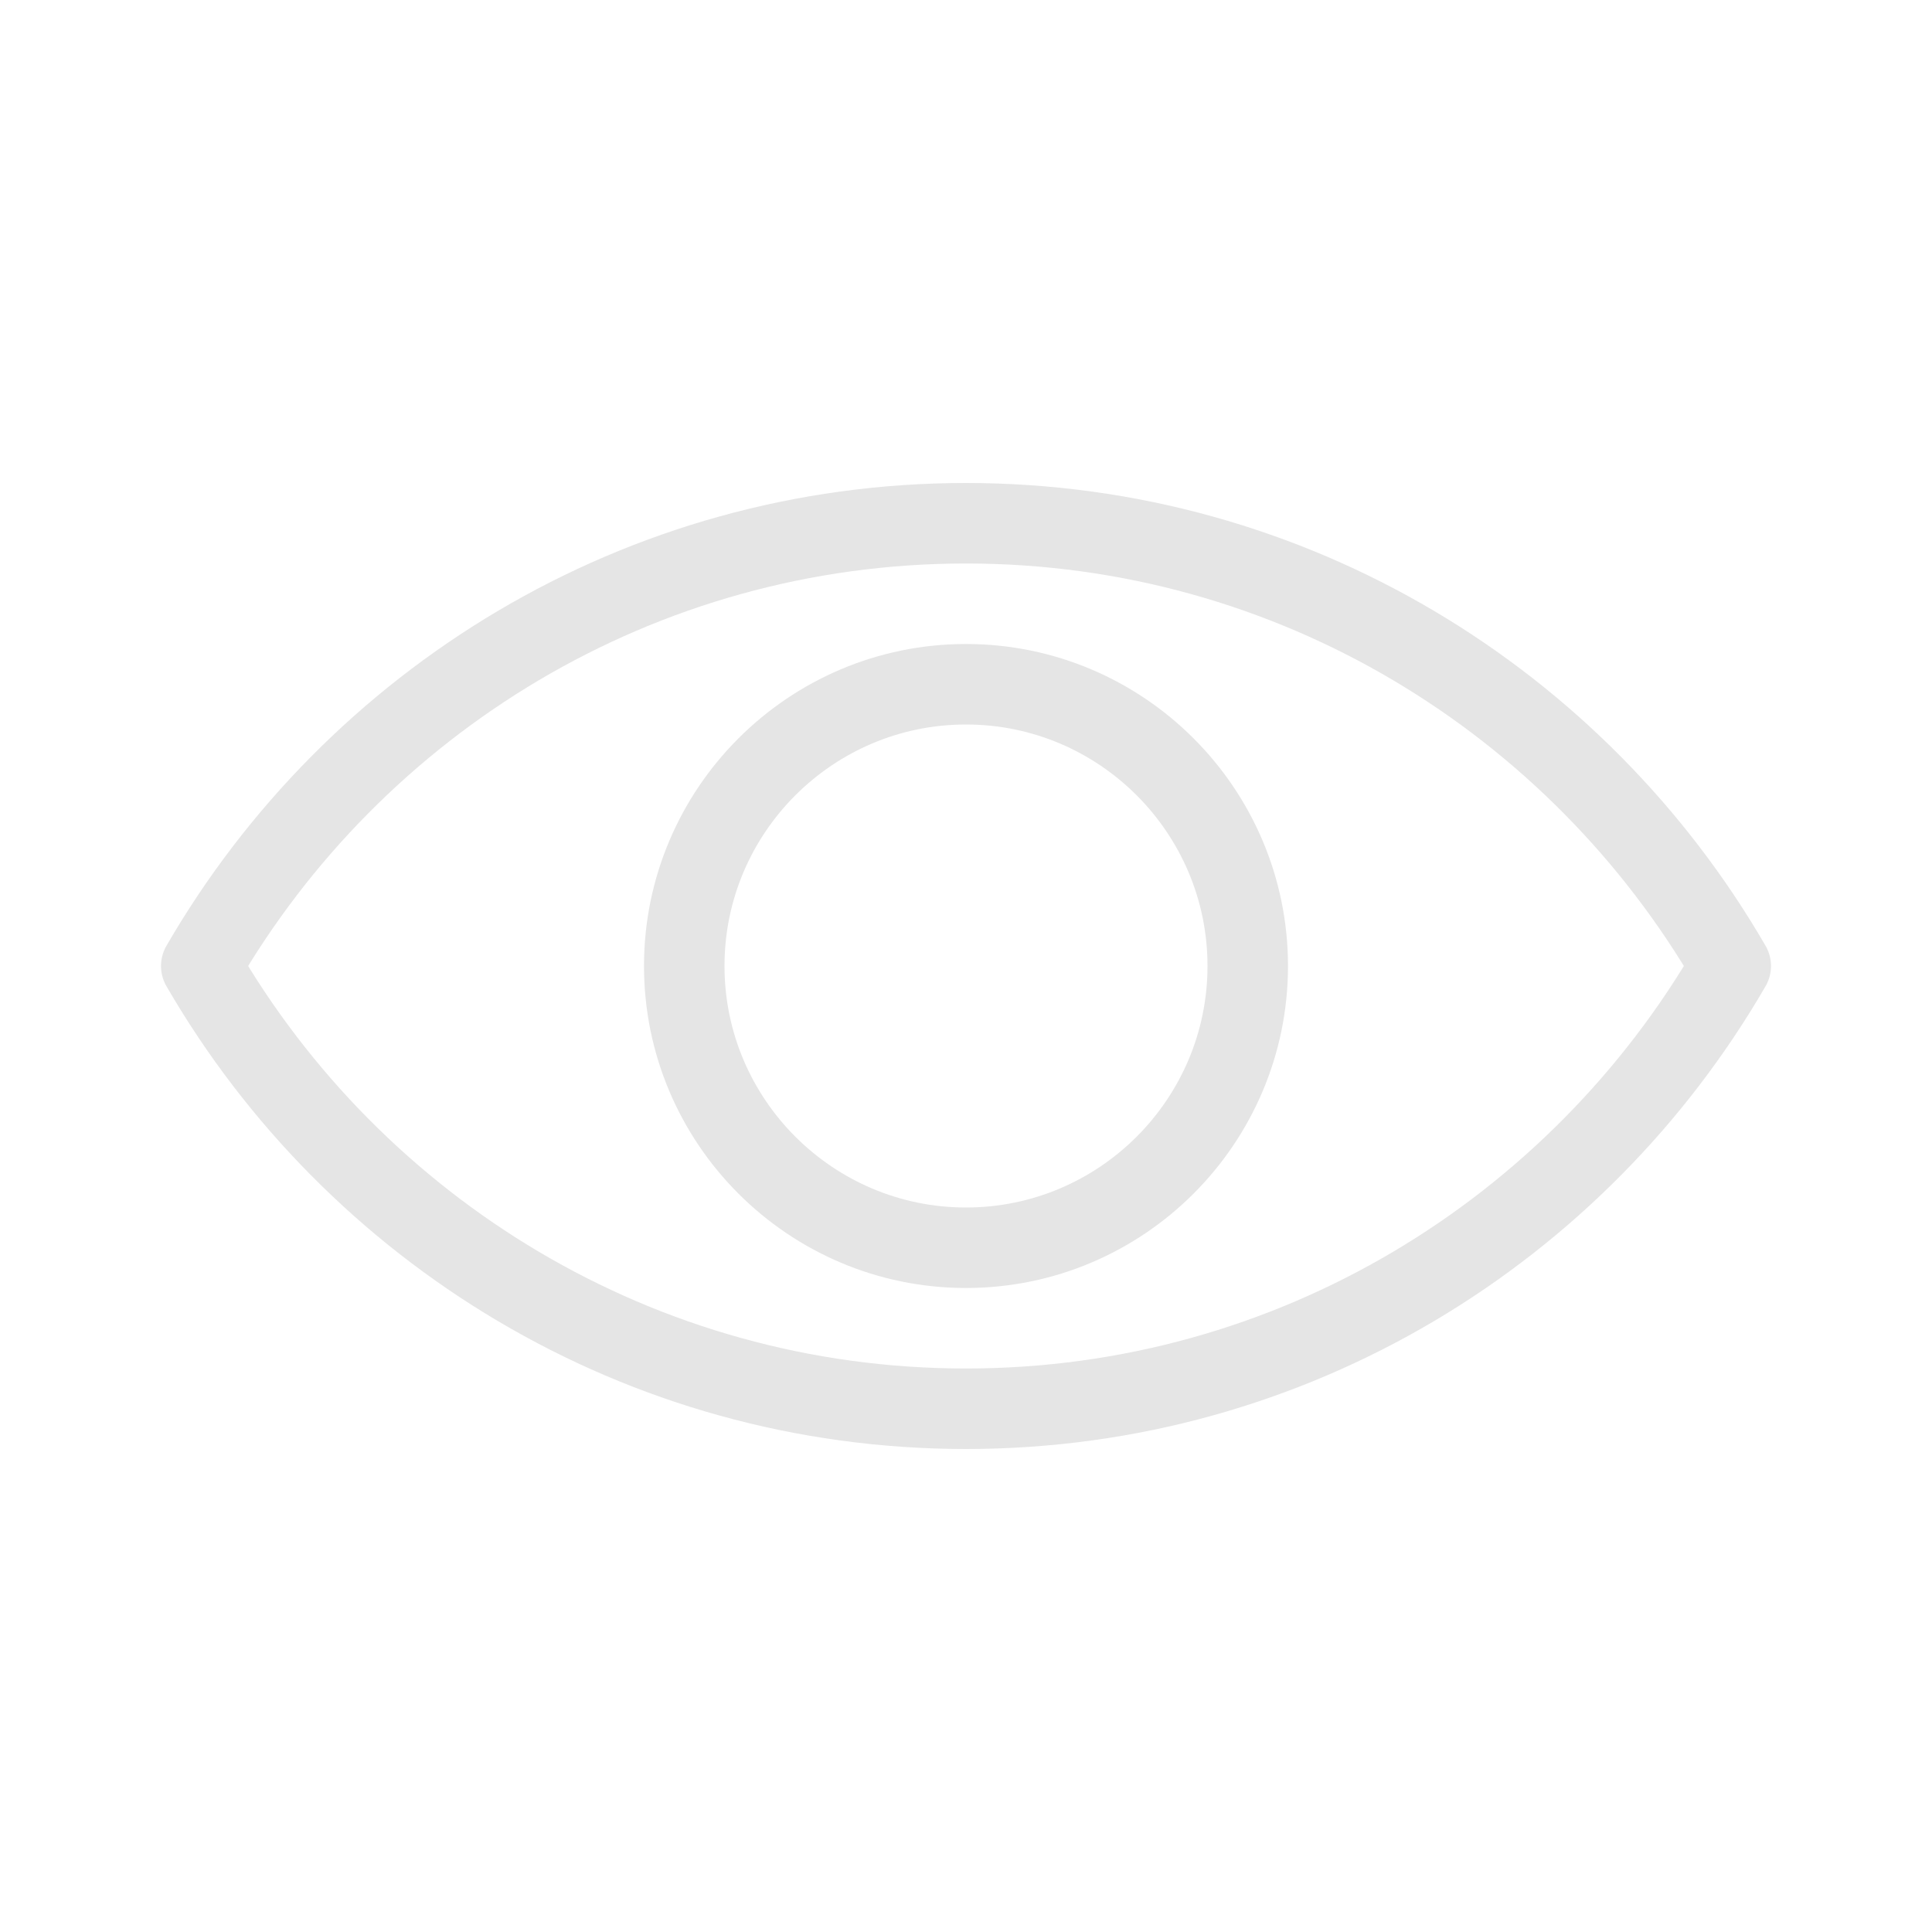 <svg width="24" height="24" viewBox="0 0 24 24" fill="none" xmlns="http://www.w3.org/2000/svg">
<path d="M15.5 12C15.5 13.93 13.93 15.5 12 15.5C10.07 15.5 8.5 13.93 8.5 12C8.5 10.07 10.07 8.5 12 8.5C13.93 8.5 15.5 10.07 15.5 12V12Z" stroke="#E5E5E5" stroke-linecap="round" stroke-linejoin="round"/>
<path d="M12 6.5C7.94 6.5 4.4 8.718 2.5 12C4.4 15.282 7.94 17.5 12 17.5C16.06 17.5 19.6 15.282 21.5 12C19.6 8.718 16.06 6.5 12 6.5Z" stroke="#E5E5E5" stroke-linecap="round" stroke-linejoin="round"/>
</svg>
